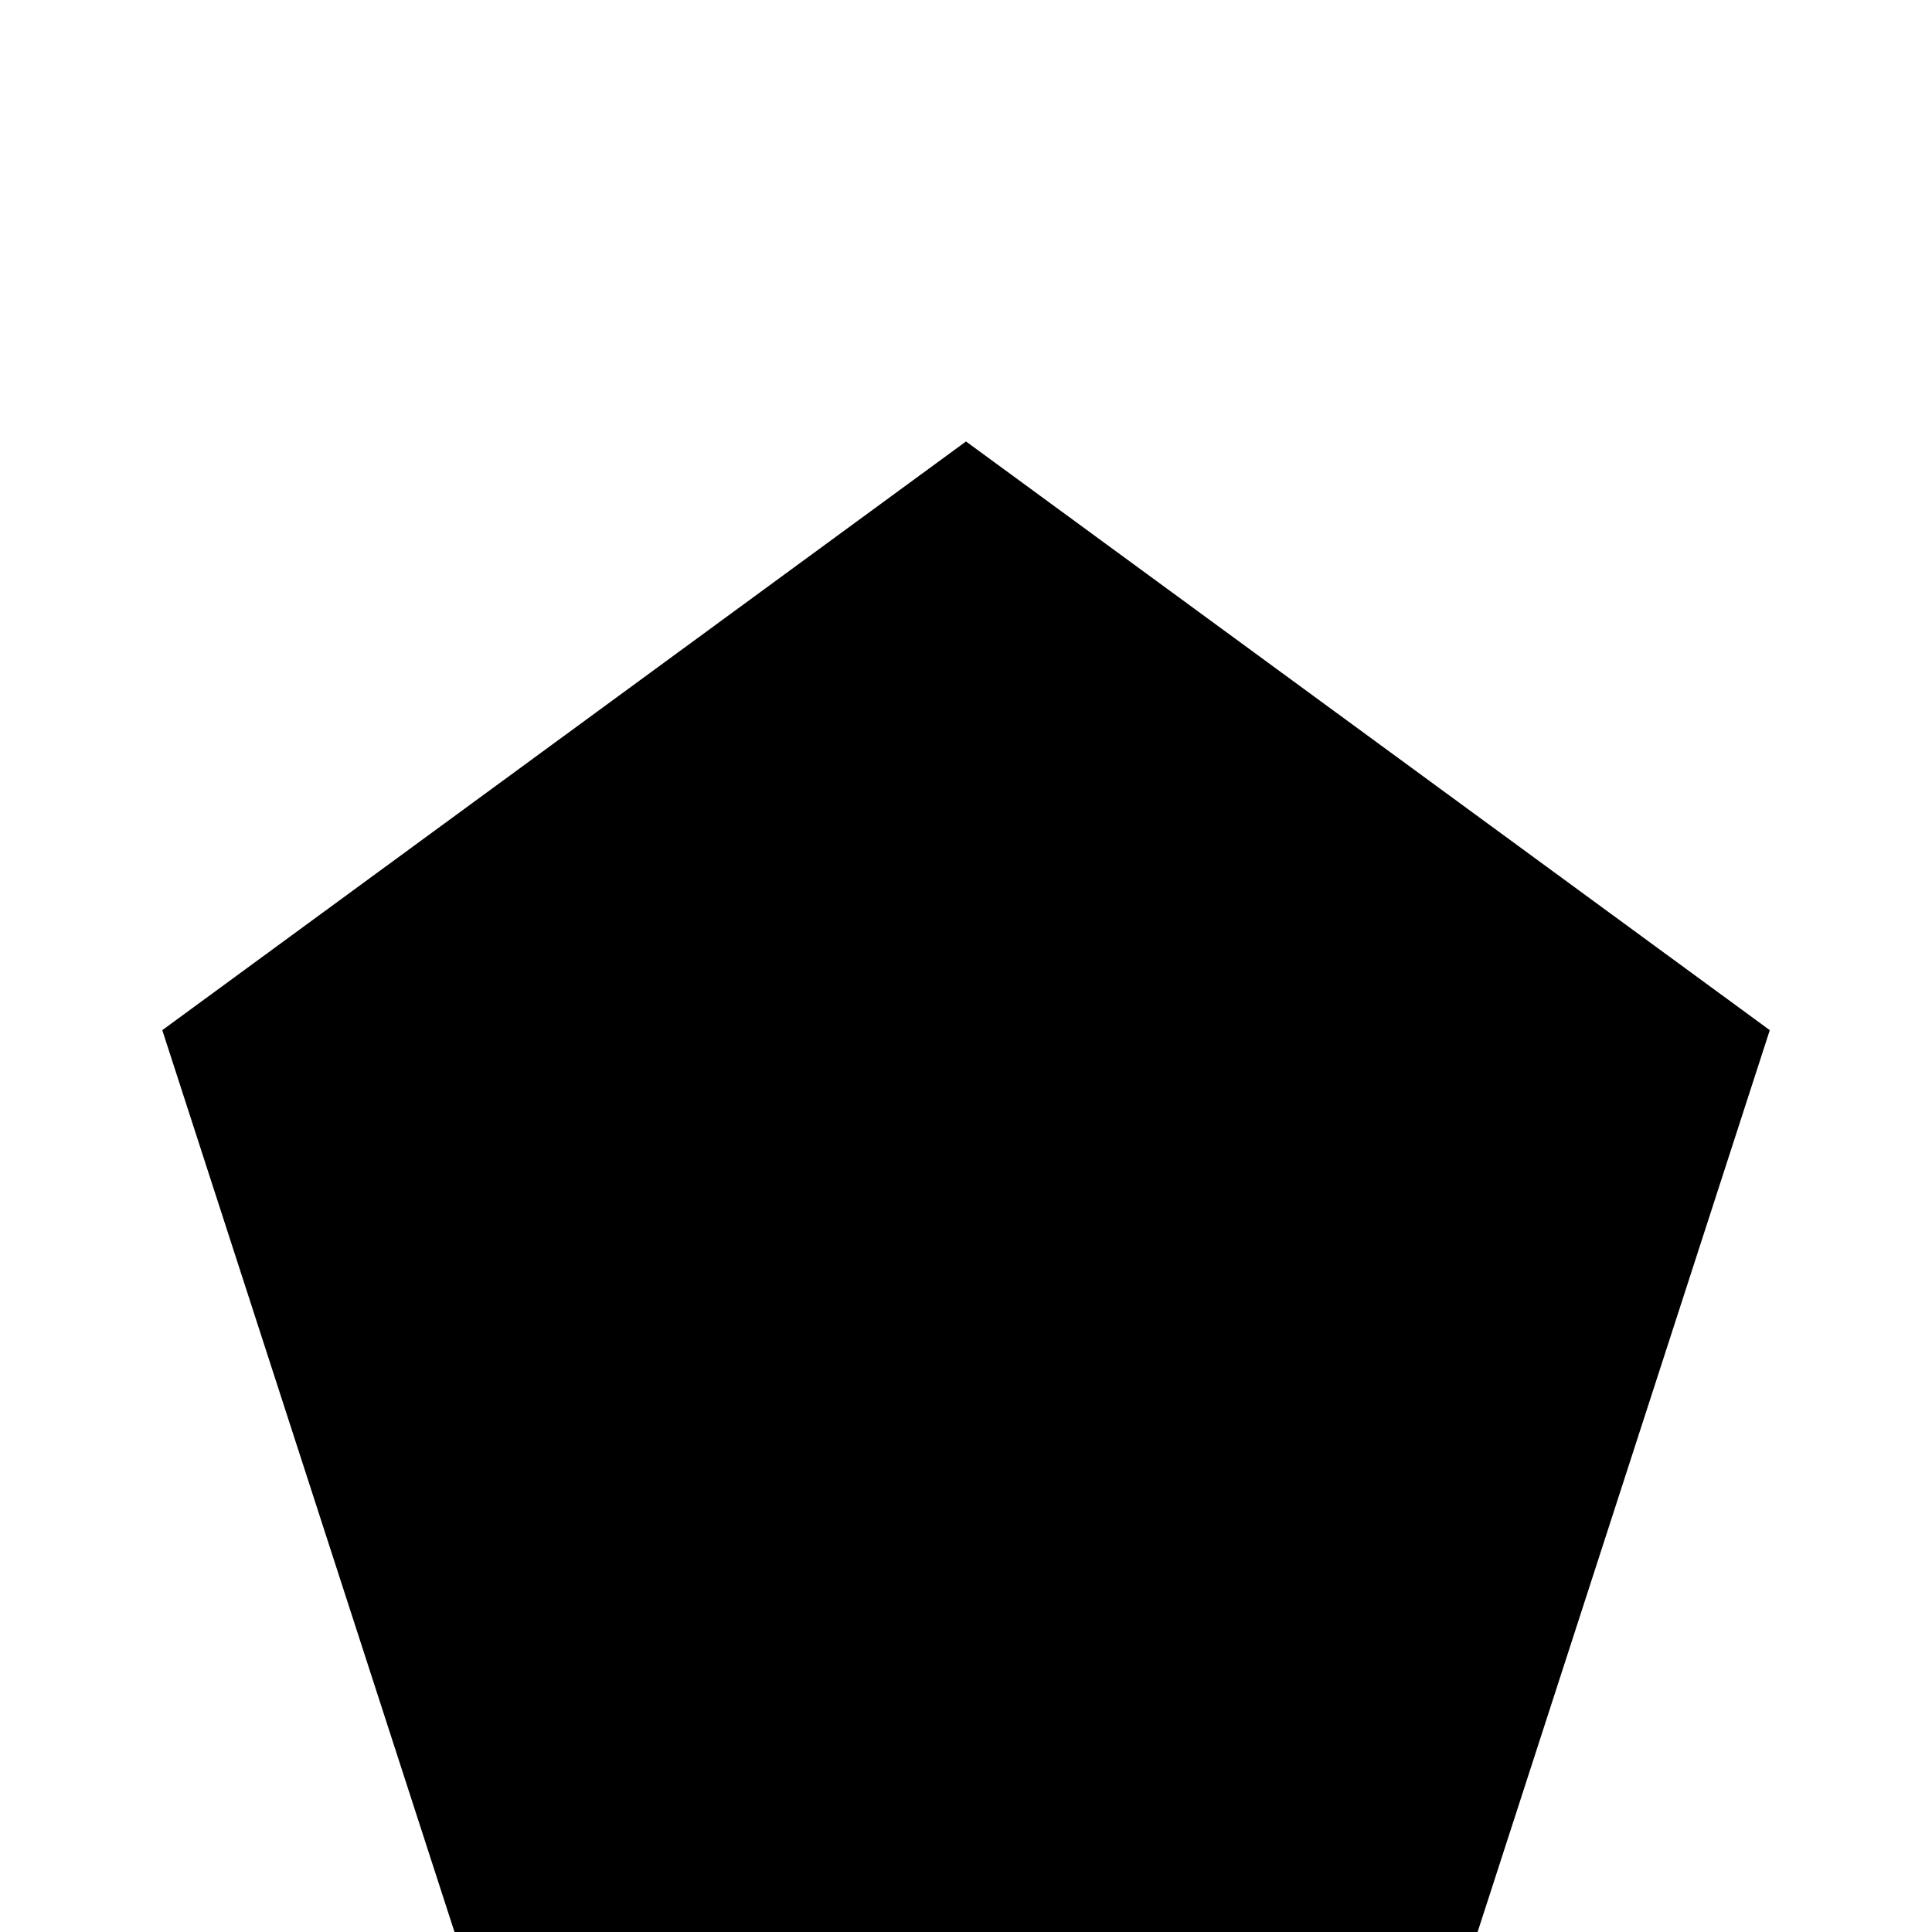 <!-- Generated by IcoMoon.io -->
<svg version="1.1" xmlns="http://www.w3.org/2000/svg" width="24" height="24" viewBox="0 0 24 24">
<title>pentagon</title>
<path d="M12 5.484l-9.984 7.313 3.797 11.719h12.375l3.797-11.719z"></path>
</svg>
